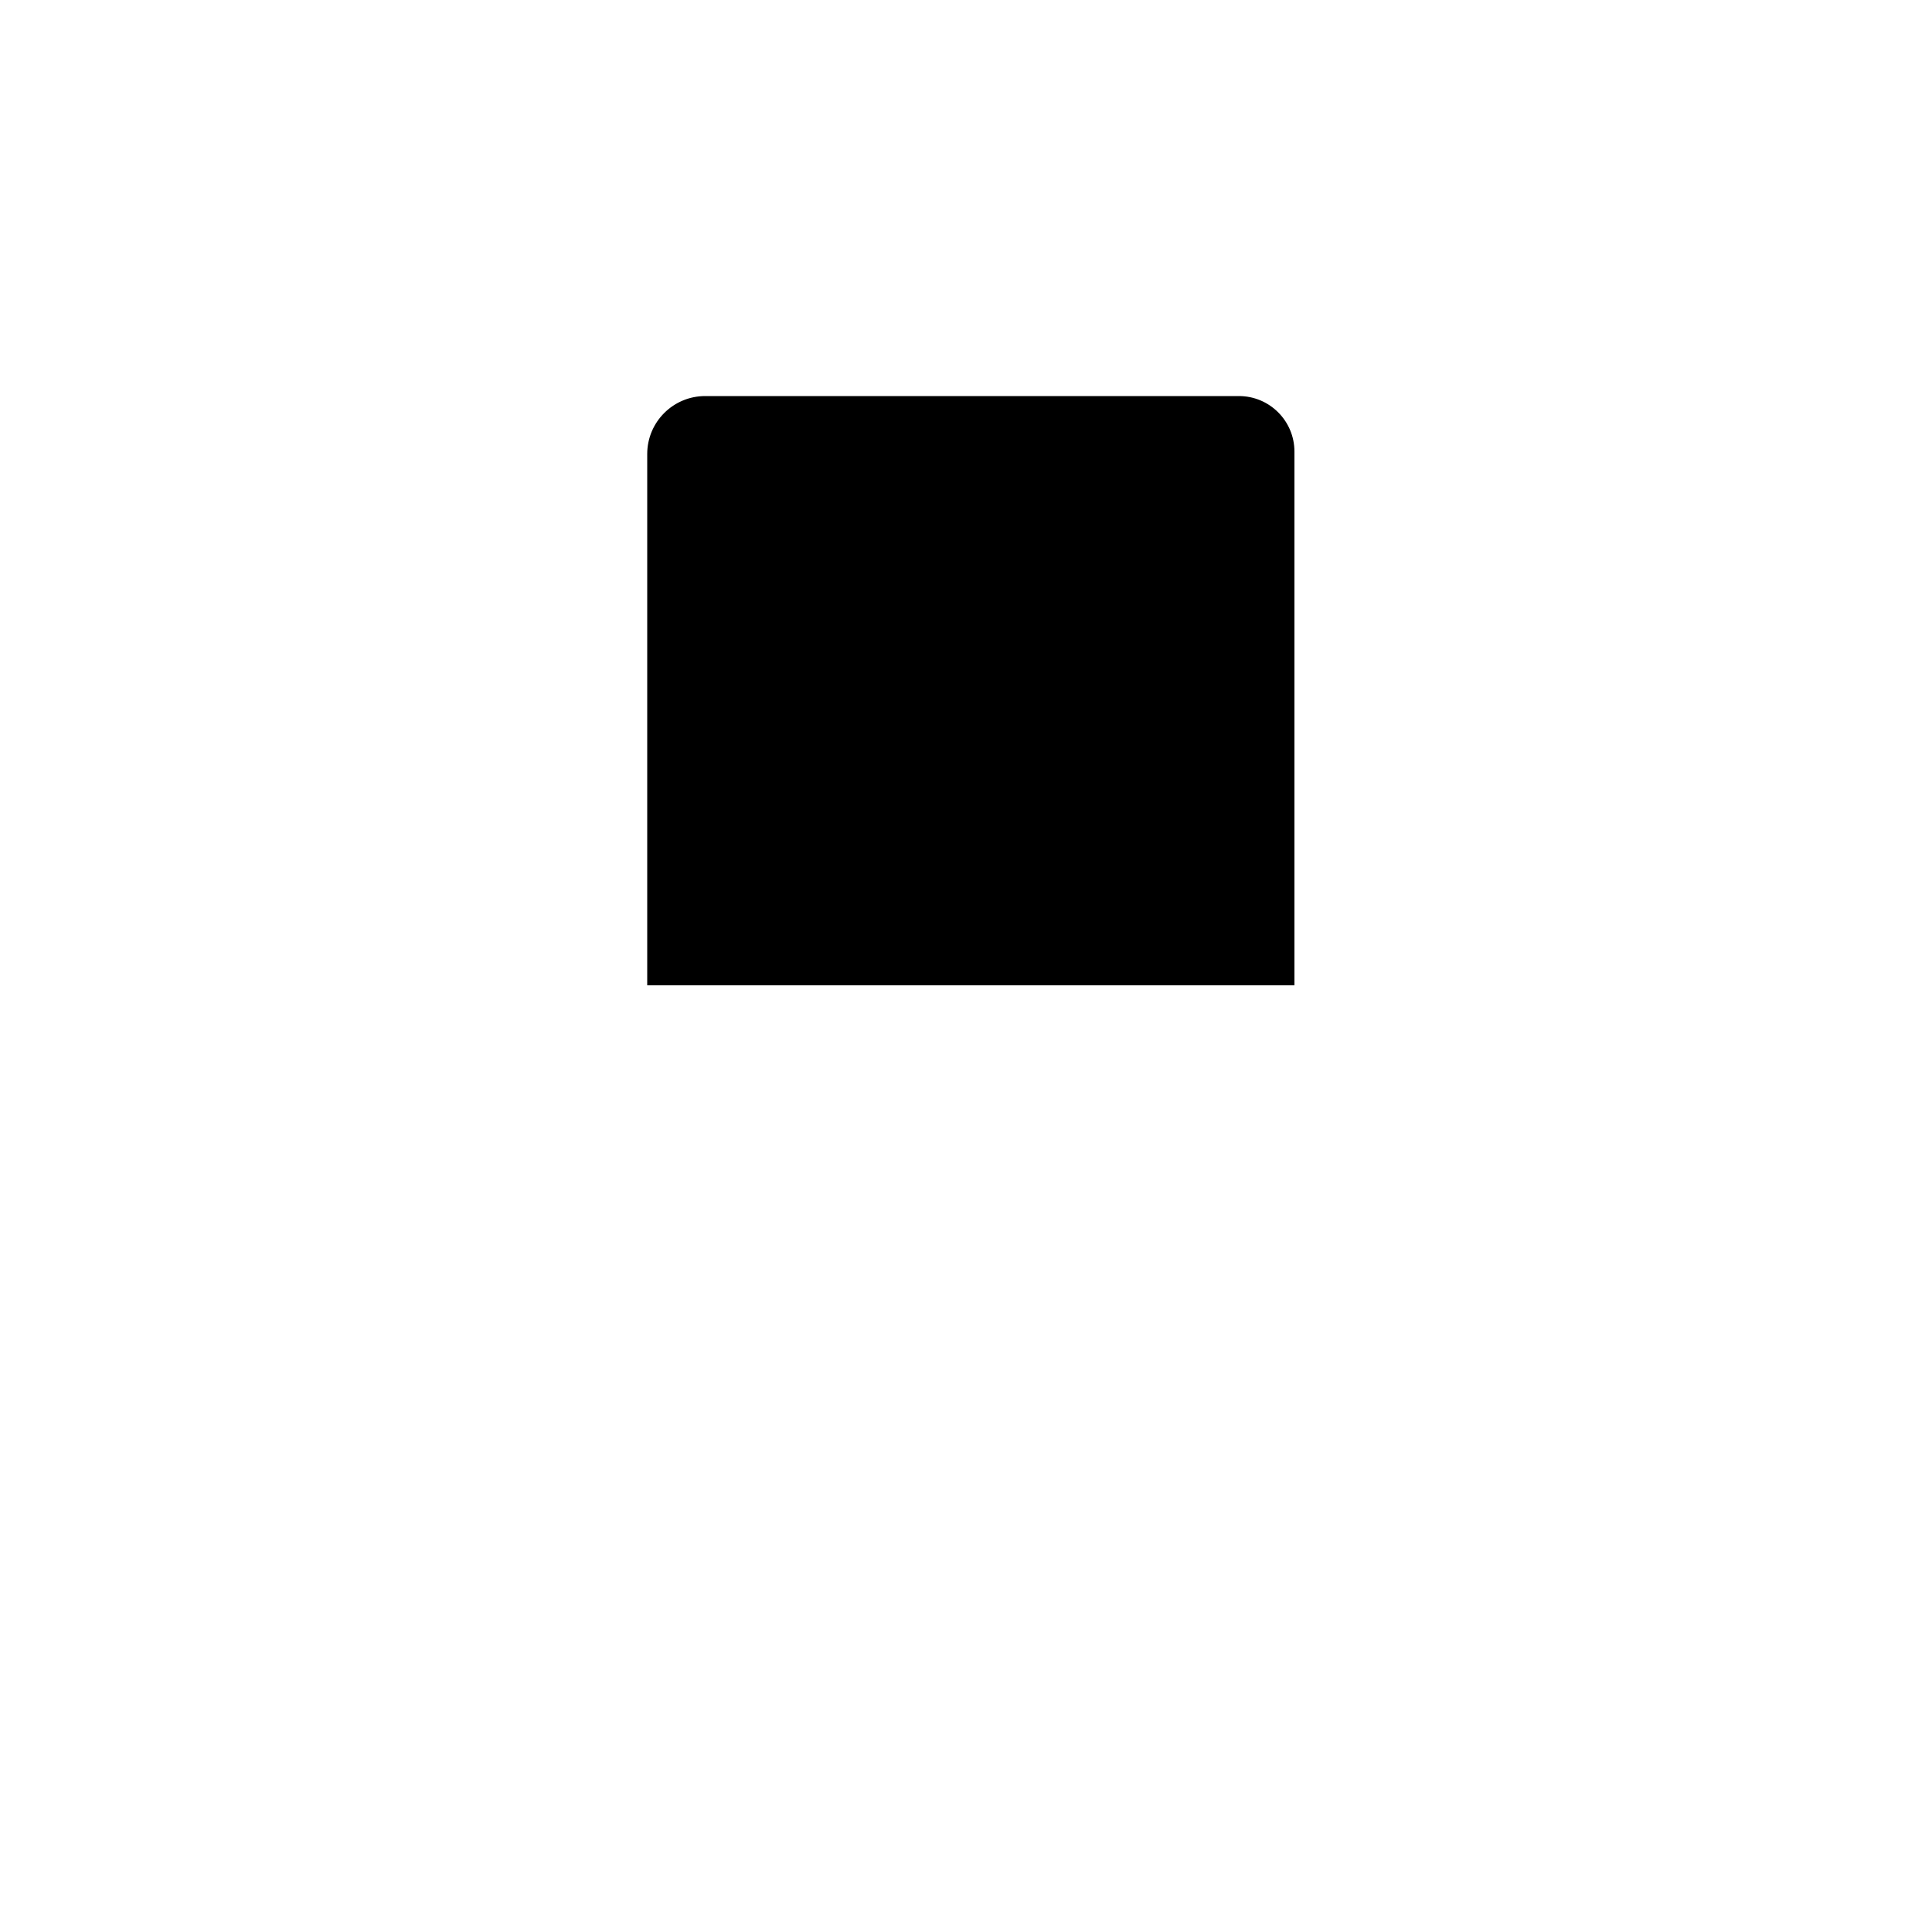 <svg width="800" height="800" viewBox="0 0 800 800" fill="none" xmlns="http://www.w3.org/2000/svg">
    <path d="M292 165H513C525.15 165 535 174.85 535 187V407H269V188C269 175.297 279.297 165 292 165Z"
        fill="{head_color}" stroke="{stroke_color}" stroke-width="2" />
</svg>
